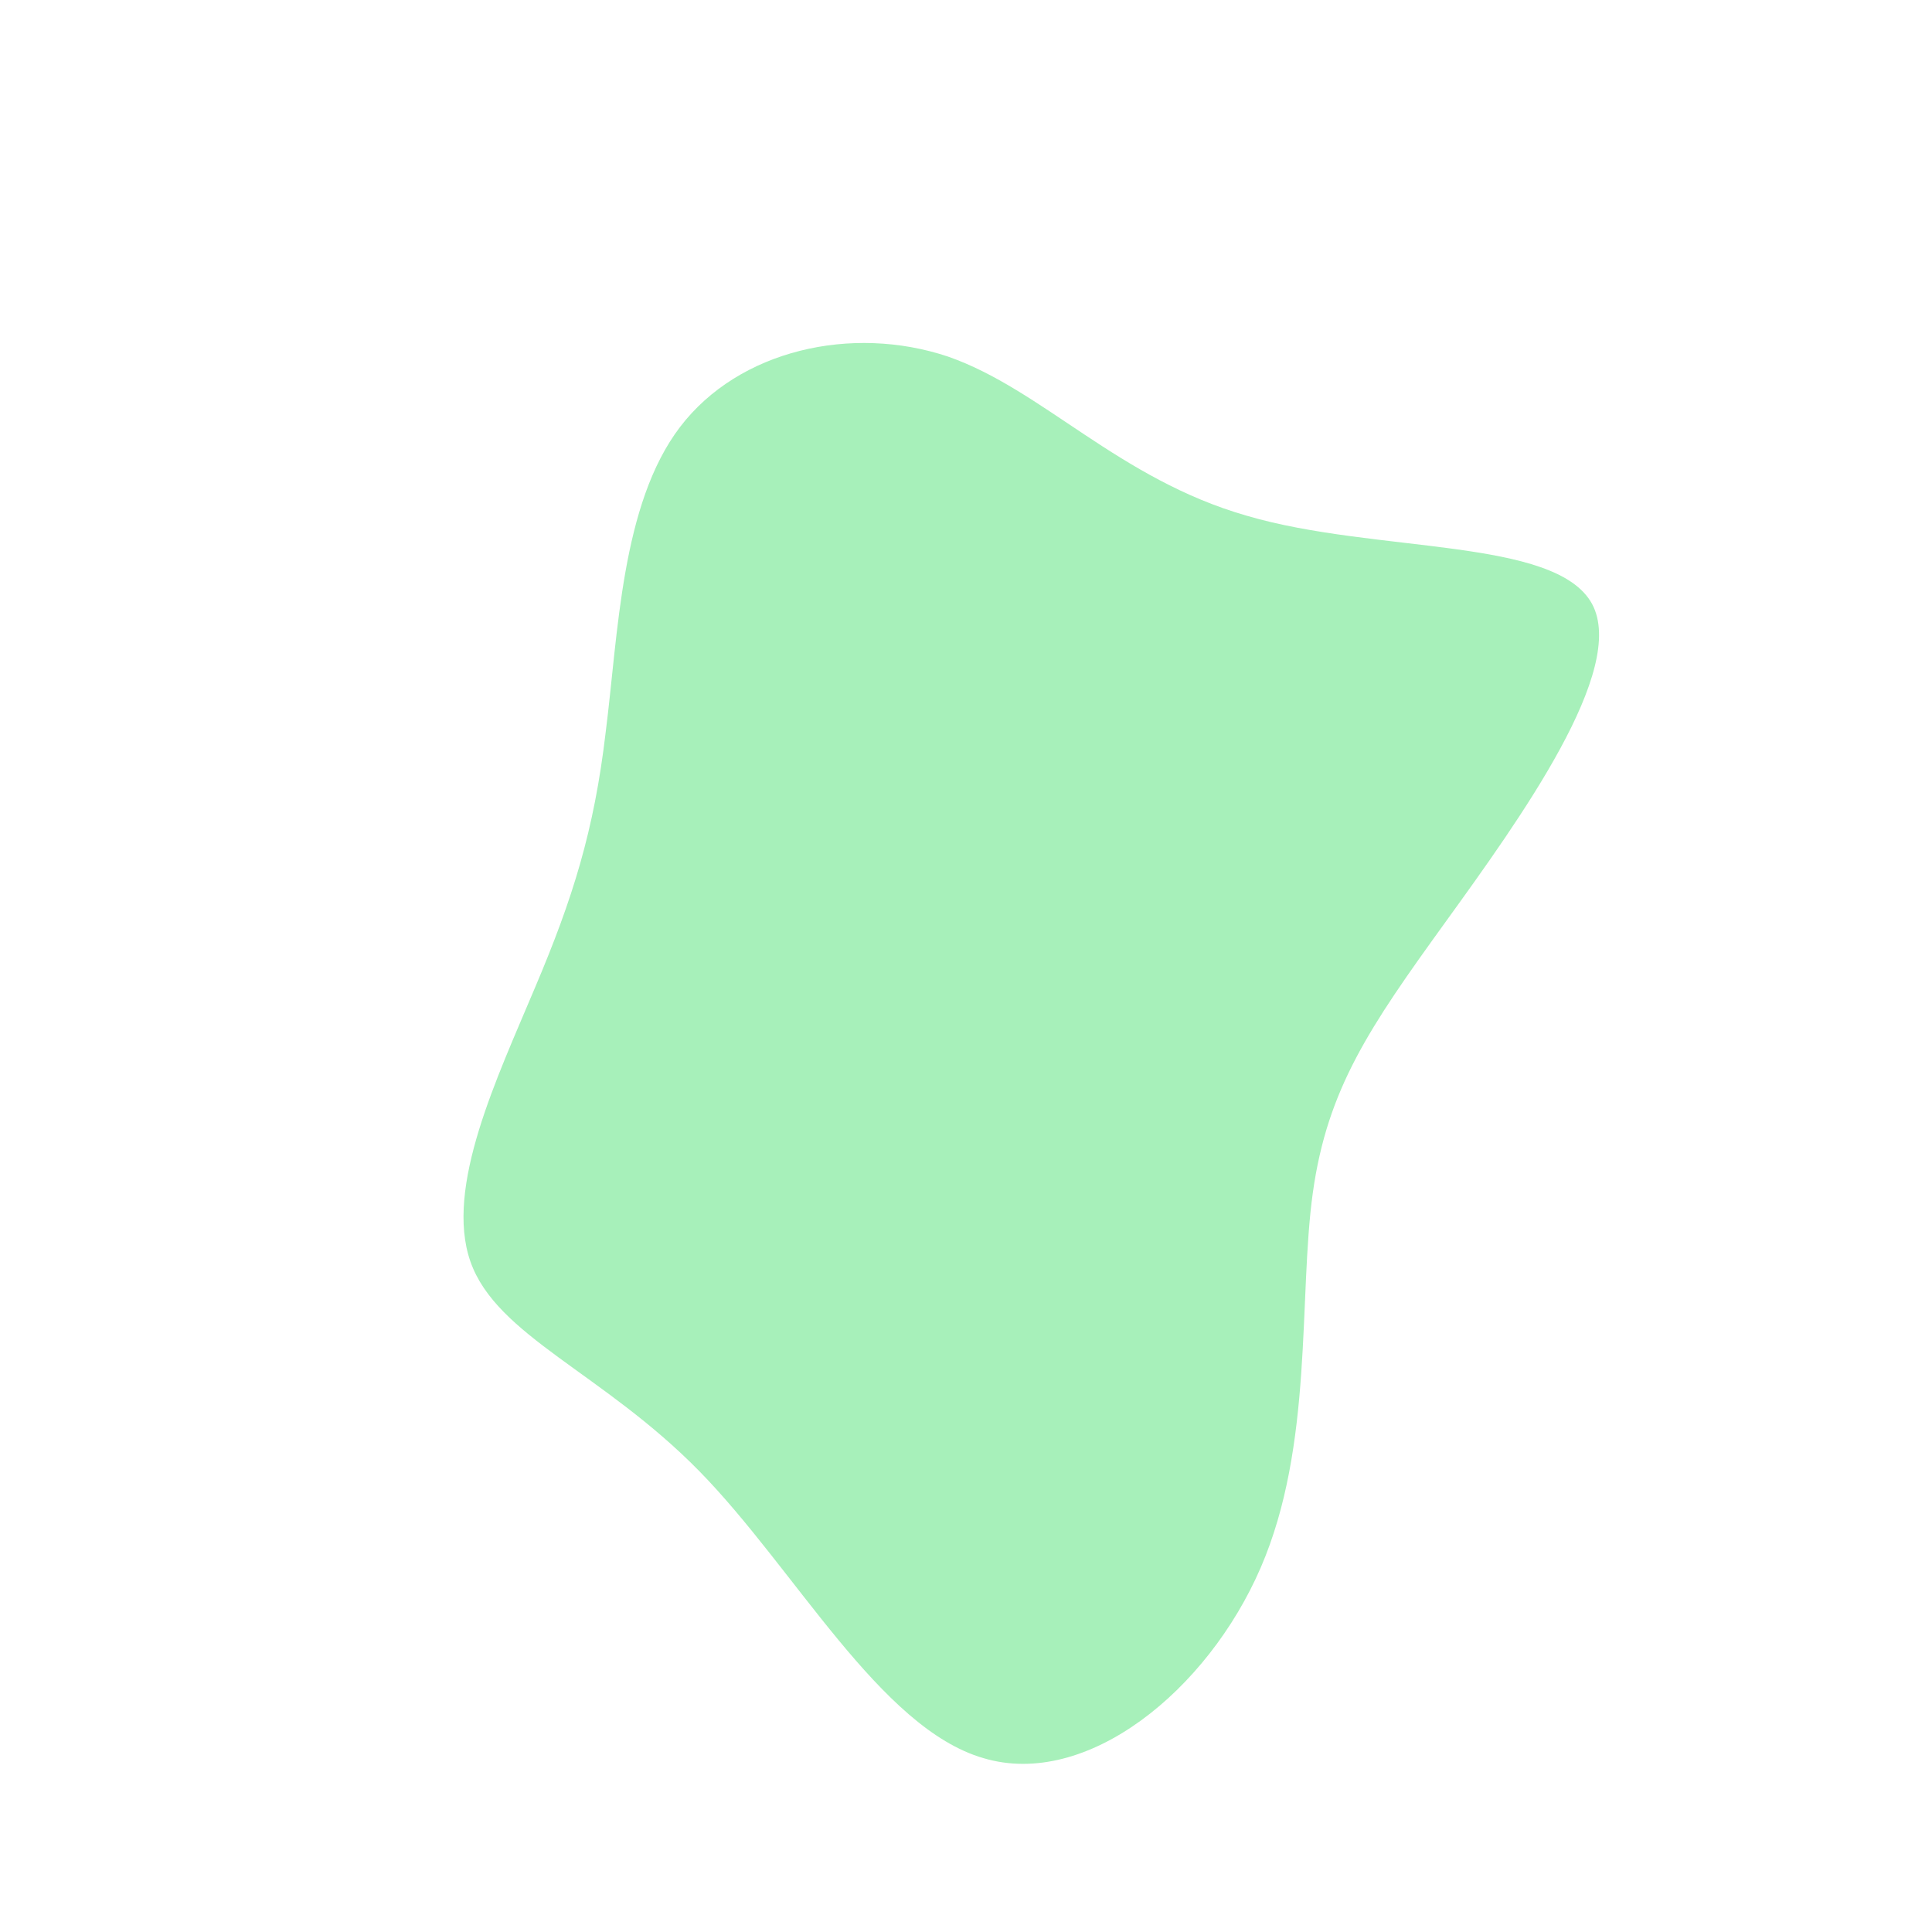 <?xml version="1.0" standalone="no"?>
<svg viewBox="0 0 200 200" xmlns="http://www.w3.org/2000/svg">
  <path fill="#A7F0BA" d="M29.1,-46.6C42.4,-42.7,61,-44.4,64.8,-37.5C68.5,-30.7,57.4,-15.3,49.6,-4.5C41.8,6.3,37.4,12.7,35.9,23.5C34.4,34.3,36,49.6,30.5,62.3C25,75,12.5,85.2,1.8,82C-8.9,78.9,-17.7,62.4,-27.6,52.3C-37.6,42.1,-48.6,38.3,-51.3,30.6C-54,22.9,-48.5,11.5,-44.6,2.2C-40.7,-7,-38.5,-14,-37.3,-24.2C-36,-34.4,-35.7,-47.8,-29.6,-55.8C-23.5,-63.8,-11.8,-66.4,-1.9,-63.1C7.9,-59.7,15.8,-50.4,29.1,-46.6Z" transform="translate(100 100)" />
</svg>
